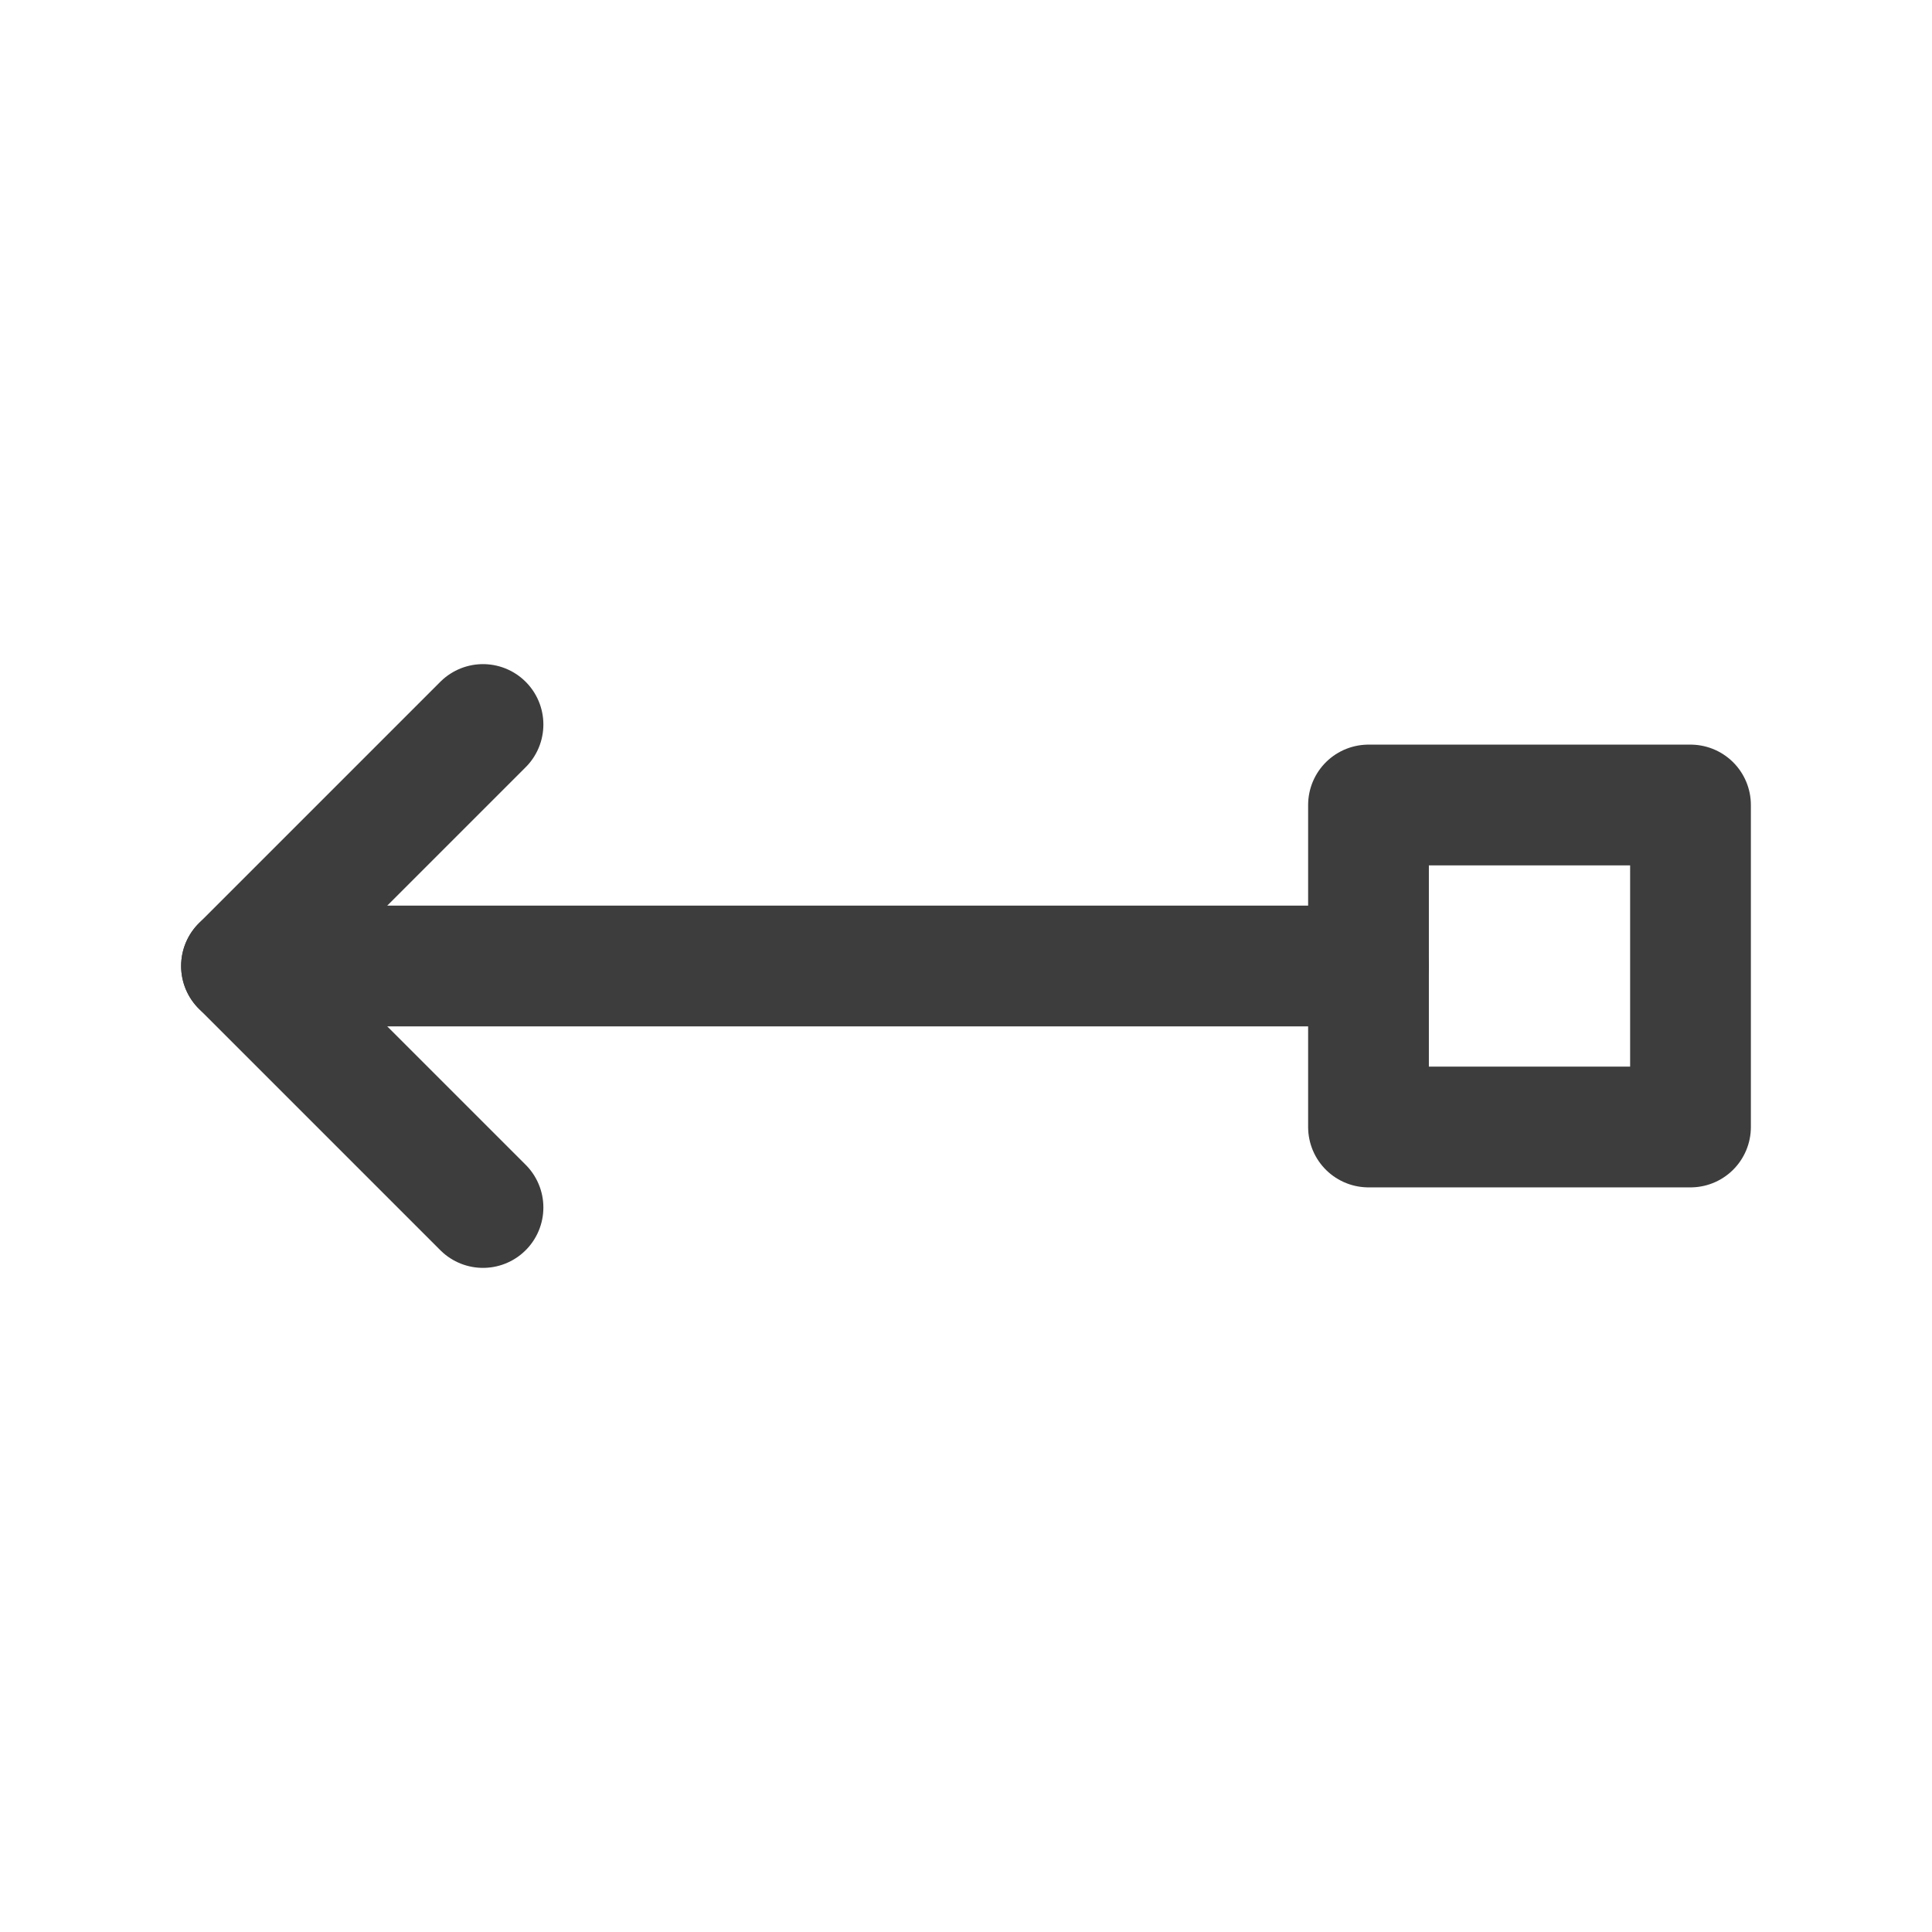 <svg width="24" height="24" viewBox="0 0 24 24" fill="none" xmlns="http://www.w3.org/2000/svg">
<path d="M17 12H3" stroke="#3D3D3D" stroke-width="1.5" stroke-linecap="round" stroke-linejoin="round"/>
<path d="M6 9L3 12L6 15" stroke="#3D3D3D" stroke-width="1.5" stroke-linecap="round" stroke-linejoin="round"/>
<path d="M21 14H17V10H21V14Z" stroke="#3D3D3D" stroke-width="1.5" stroke-linecap="round" stroke-linejoin="round"/>
</svg>
